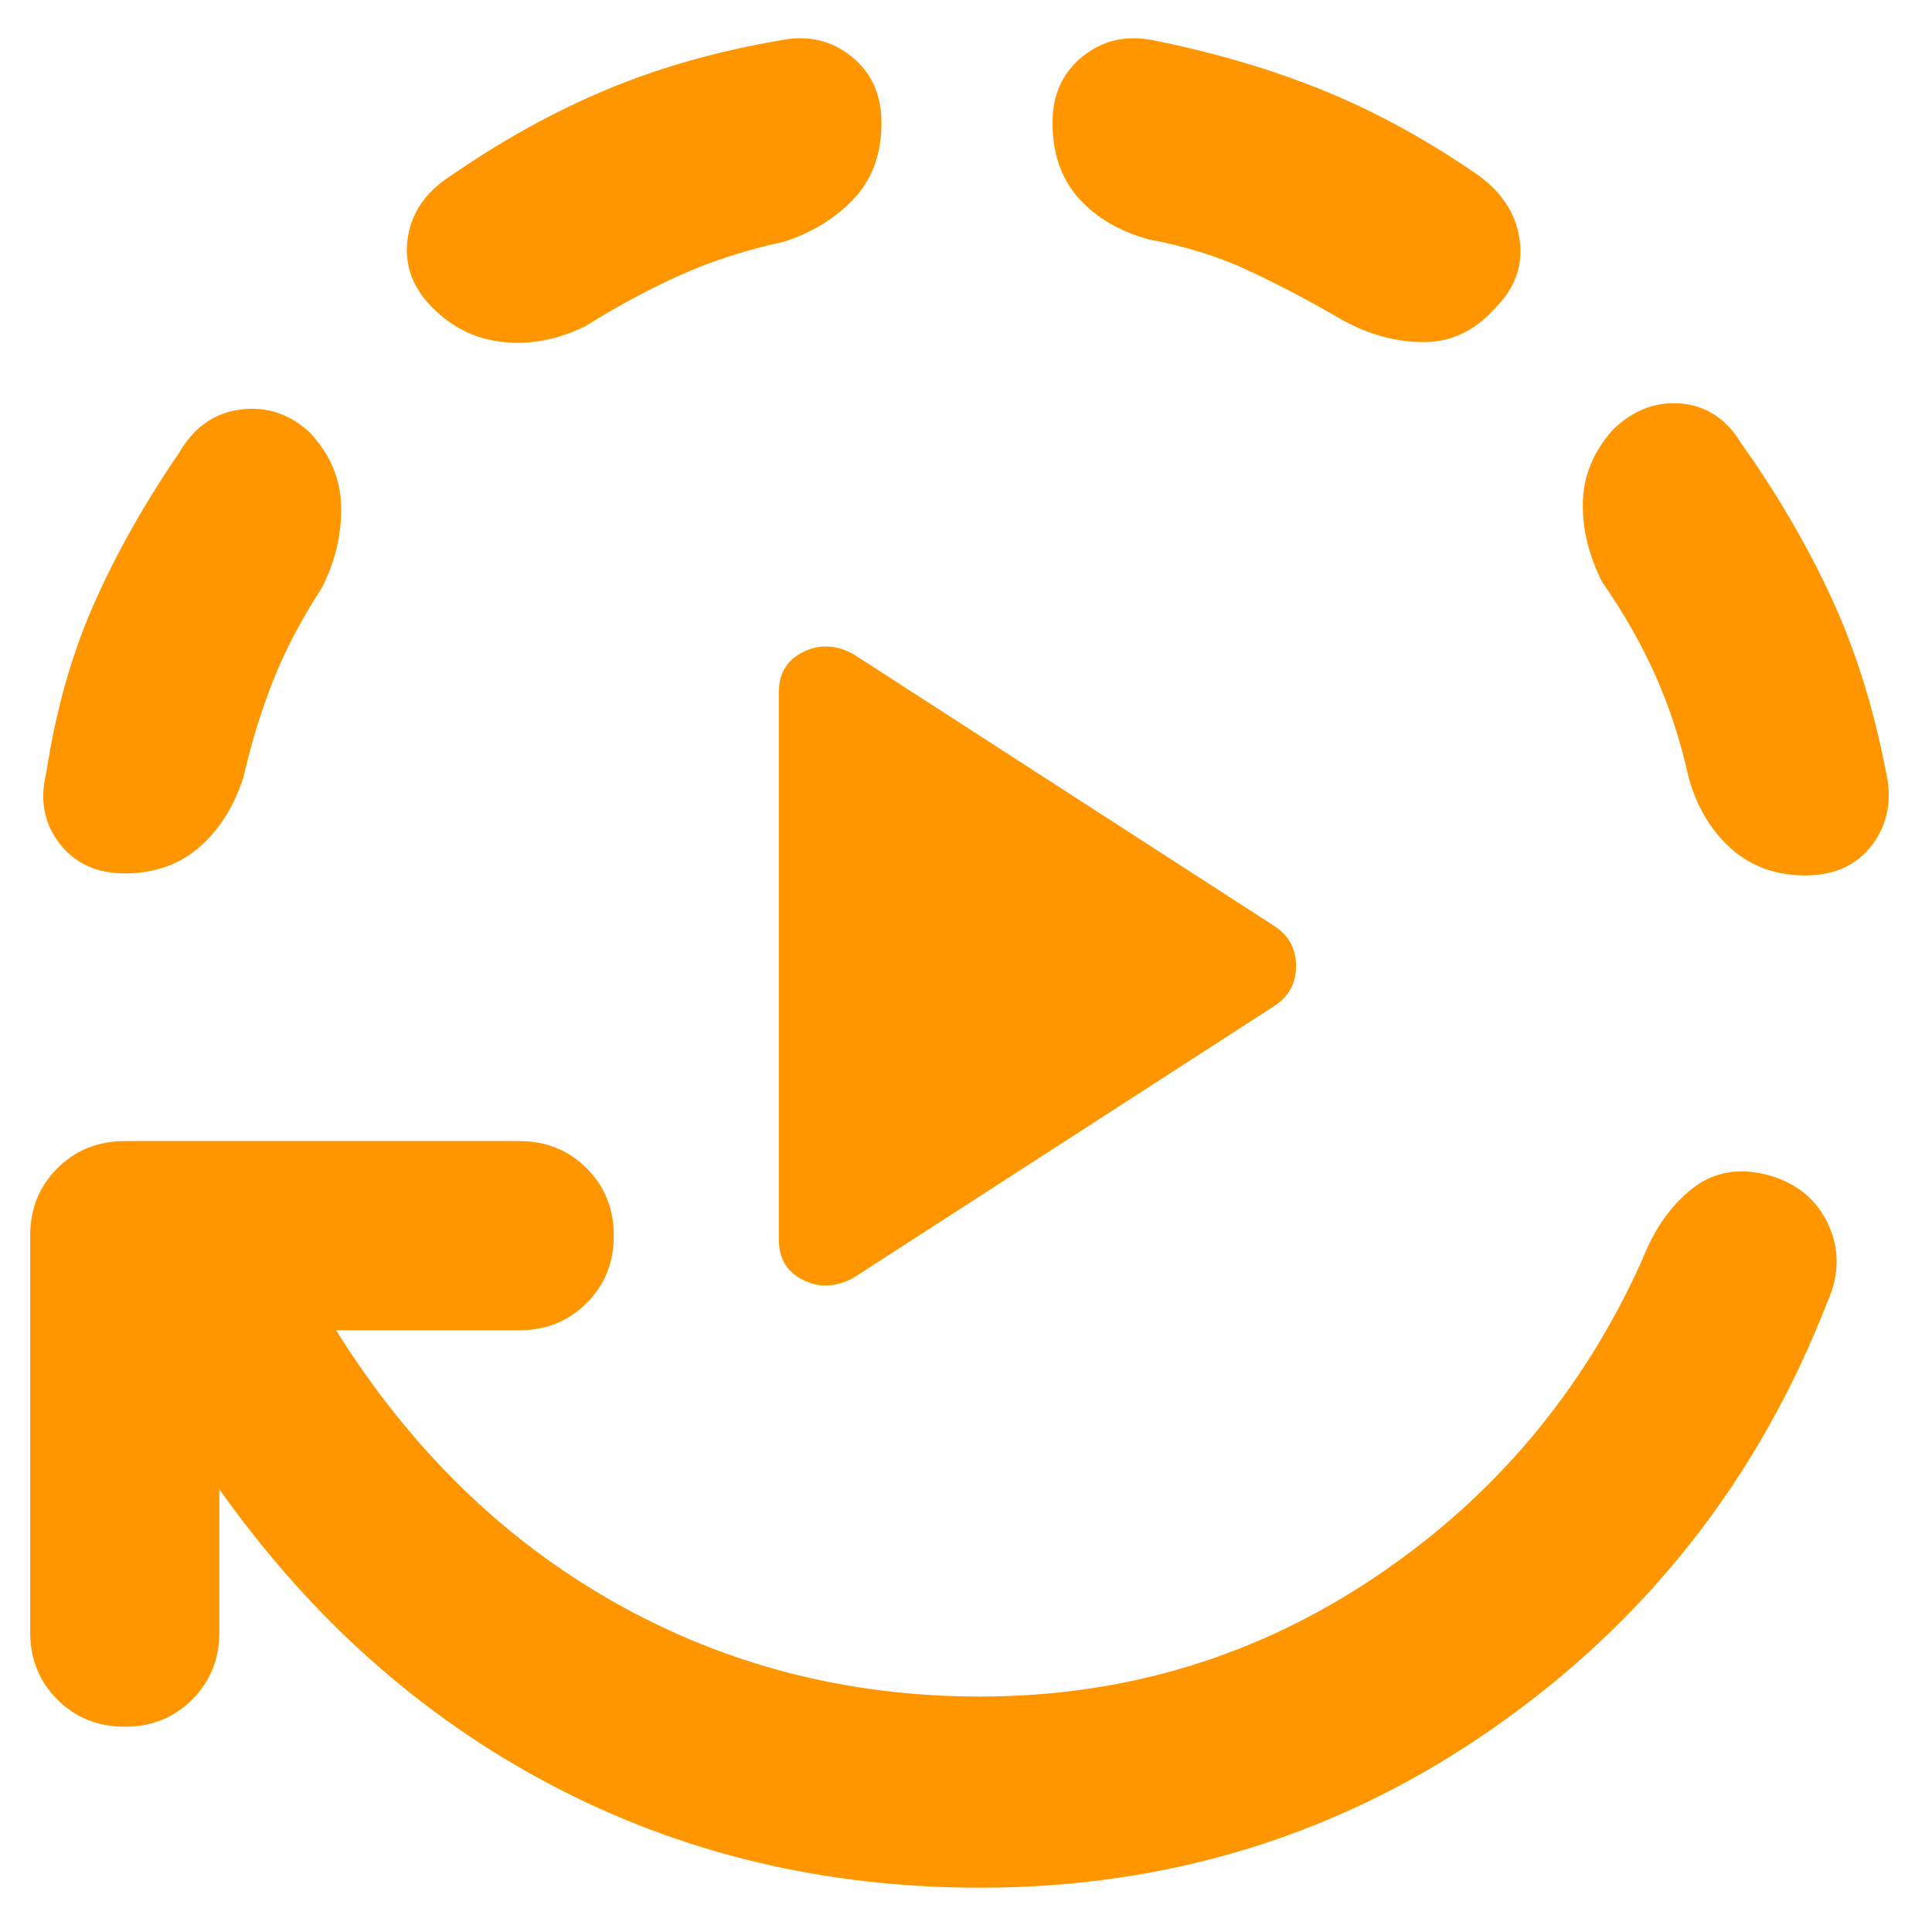 <svg xmlns="http://www.w3.org/2000/svg" height="48" viewBox="0 -960 960 960" width="48"><path fill="rgb(255, 150, 0)" d="M387-344v-272q0-14 12-20t25 1l209 135q11 7 11 20t-11 20L424-325q-13 7-25 1t-12-20ZM109-220v71q0 20-13.5 33.5T62-102q-20 0-33.5-13.5T15-149v-197q0-20 13.5-33.5T62-393h196q20 0 33.5 13.5T305-346q0 20-13.5 33.5T258-299h-91q55 88 138 135t182 47q108 0 196.5-59.5T816-334q9-23 25-35.5t38-6.5q21 6 29.5 24.5T908-313q-51 131-165 211T487-22q-116 0-213-51T109-220ZM62-526q-21 0-32.5-15T23-576q7-46 23.5-83.5T89-735q11-19 30.5-21.5T154-745q15 16 15.5 36.5T160-668q-15 23-24 45.5T121-574q-7 22-22 35t-37 13Zm376-373q0 23-13.5 37.5T390-840q-28 6-51.5 16.5T291-798q-20 10-40.5 8T215-807q-15-15-12.5-34t20.5-31q39-27 78.5-43.5T388-940q20-4 35 8t15 33Zm305 92q-15 17-35.5 17T667-801q-24-14-46.5-24.5T571-841q-22-6-35-20.5T523-899q0-21 15-33t35-8q45 9 83.5 24.5T733-874q19 13 22 32.5T743-807Zm154 282q-22 0-37-13.5T839-574q-6-27-16.5-50.5T796-671q-10-20-9.5-39.5T801-746q15-15 34-13.5t30 19.5q27 38 45 77t27 86q5 21-6.5 36.5T897-525Z"/></svg>